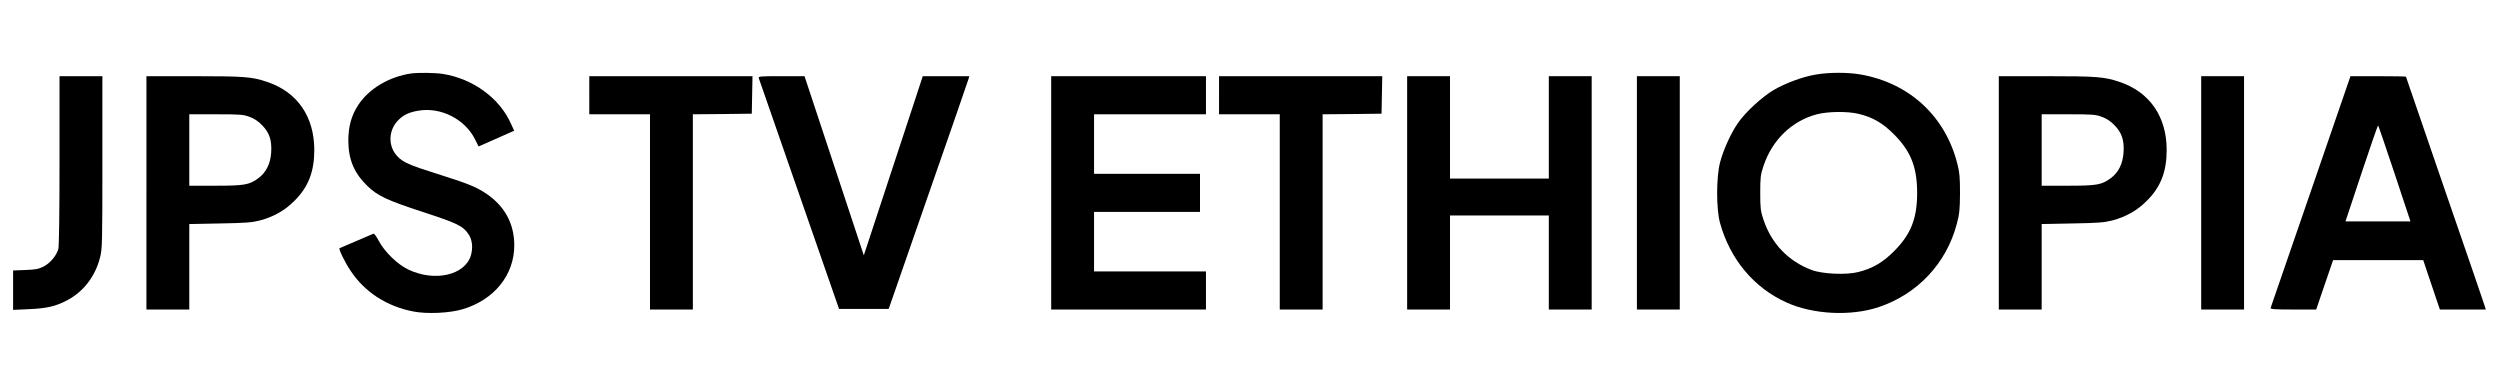 <?xml version="1.0" standalone="no"?>
<!DOCTYPE svg PUBLIC "-//W3C//DTD SVG 20010904//EN"
 "http://www.w3.org/TR/2001/REC-SVG-20010904/DTD/svg10.dtd">
<svg version="1.0" xmlns="http://www.w3.org/2000/svg"
 width="2100pt" height="324pt" viewBox="0 0 2100 324"
 preserveAspectRatio="xMidYMid meet">

<g transform="translate(0,324) scale(0.1,-0.1)"
fill="#000000" stroke="none">
<path d="M3455 2623 c-185 -26 -358 -129 -447 -267 -58 -90 -82 -180 -82 -301
1 -156 50 -271 160 -377 87 -84 167 -121 467 -219 291 -95 336 -117 383 -187
31 -46 38 -111 20 -176 -49 -168 -305 -226 -527 -120 -90 43 -200 150 -248
242 -18 35 -38 61 -44 59 -29 -12 -282 -121 -285 -122 -9 -7 47 -122 94 -191
118 -178 305 -299 529 -341 113 -22 302 -13 410 19 266 79 435 287 435 538 0
184 -84 335 -244 439 -82 54 -149 80 -411 163 -226 71 -280 95 -327 145 -79
83 -77 216 5 301 43 45 91 69 170 82 187 33 391 -69 476 -238 l31 -62 33 14
c17 7 85 37 149 66 l117 52 -25 55 c-95 217 -318 381 -574 422 -63 10 -203 12
-265 4z"/>
<path d="M15254 2614 c-110 -18 -255 -72 -355 -130 -96 -57 -232 -181 -295
-270 -62 -86 -129 -234 -156 -340 -32 -125 -32 -391 0 -506 84 -305 284 -545
559 -669 223 -101 542 -117 776 -38 324 109 567 367 654 698 22 83 26 118 27
256 0 134 -3 174 -22 248 -101 402 -405 681 -816 752 -107 18 -261 18 -372 -1z
m356 -330 c118 -27 206 -78 300 -173 141 -142 194 -276 194 -491 0 -216 -53
-349 -194 -490 -93 -94 -180 -145 -300 -175 -99 -26 -302 -17 -392 17 -197 74
-338 222 -405 423 -24 72 -27 95 -27 225 0 131 3 153 27 225 73 220 238 379
449 435 92 24 256 26 348 4z"/>
<path d="M500 1893 c0 -457 -4 -721 -10 -745 -16 -56 -69 -119 -124 -147 -42
-21 -67 -26 -153 -29 l-103 -4 0 -166 0 -165 133 6 c151 7 223 23 322 75 136
72 235 200 275 358 19 73 20 113 20 801 l0 723 -180 0 -180 0 0 -707z"/>
<path d="M1230 1620 l0 -980 180 0 180 0 0 359 0 359 258 5 c219 4 268 8 335
25 119 32 211 85 293 168 114 114 164 243 164 424 0 282 -144 489 -399 573
-125 42 -188 47 -613 47 l-398 0 0 -980z m867 638 c39 -14 73 -37 104 -69 62
-64 83 -125 77 -228 -6 -96 -42 -169 -108 -218 -76 -56 -117 -63 -362 -63
l-218 0 0 300 0 300 225 0 c205 0 229 -2 282 -22z"/>
<path d="M4950 2440 l0 -160 255 0 255 0 0 -820 0 -820 180 0 180 0 0 820 0
820 248 2 247 3 3 158 3 157 -686 0 -685 0 0 -160z"/>
<path d="M6374 2583 c3 -10 156 -450 340 -978 l334 -960 208 0 209 0 332 955
c183 525 336 965 339 978 l6 22 -195 0 -196 0 -71 -217 c-39 -120 -151 -459
-248 -753 l-176 -535 -249 753 -249 752 -195 0 c-181 0 -194 -1 -189 -17z"/>
<path d="M8830 1620 l0 -980 650 0 650 0 0 160 0 160 -470 0 -470 0 0 250 0
250 445 0 445 0 0 160 0 160 -445 0 -445 0 0 250 0 250 470 0 470 0 0 160 0
160 -650 0 -650 0 0 -980z"/>
<path d="M10240 2440 l0 -160 255 0 255 0 0 -820 0 -820 180 0 180 0 0 820 0
820 248 2 247 3 3 158 3 157 -686 0 -685 0 0 -160z"/>
<path d="M11820 1620 l0 -980 180 0 180 0 0 395 0 395 415 0 415 0 0 -395 0
-395 180 0 180 0 0 980 0 980 -180 0 -180 0 0 -430 0 -430 -415 0 -415 0 0
430 0 430 -180 0 -180 0 0 -980z"/>
<path d="M13750 1620 l0 -980 180 0 180 0 0 980 0 980 -180 0 -180 0 0 -980z"/>
<path d="M16790 1620 l0 -980 180 0 180 0 0 359 0 359 258 5 c219 4 268 8 335
25 119 32 211 85 293 168 114 114 164 243 164 424 0 282 -144 489 -399 573
-125 42 -188 47 -613 47 l-398 0 0 -980z m867 638 c39 -14 73 -37 104 -69 62
-64 83 -125 77 -228 -6 -96 -42 -169 -108 -218 -76 -56 -117 -63 -362 -63
l-218 0 0 300 0 300 225 0 c205 0 229 -2 282 -22z"/>
<path d="M18490 1620 l0 -980 180 0 180 0 0 980 0 980 -180 0 -180 0 0 -980z"/>
<path d="M19411 1633 c-184 -533 -336 -974 -338 -980 -4 -10 38 -13 189 -13
l194 0 71 208 71 207 378 0 379 0 70 -208 70 -207 193 0 193 0 -7 23 c-3 12
-154 451 -335 975 -181 525 -329 956 -329 958 0 2 -105 4 -233 4 l-233 0 -333
-967z m704 148 l133 -401 -273 0 -273 0 135 406 c74 223 137 403 139 401 3 -2
65 -185 139 -406z"/>
</g>
</svg>
